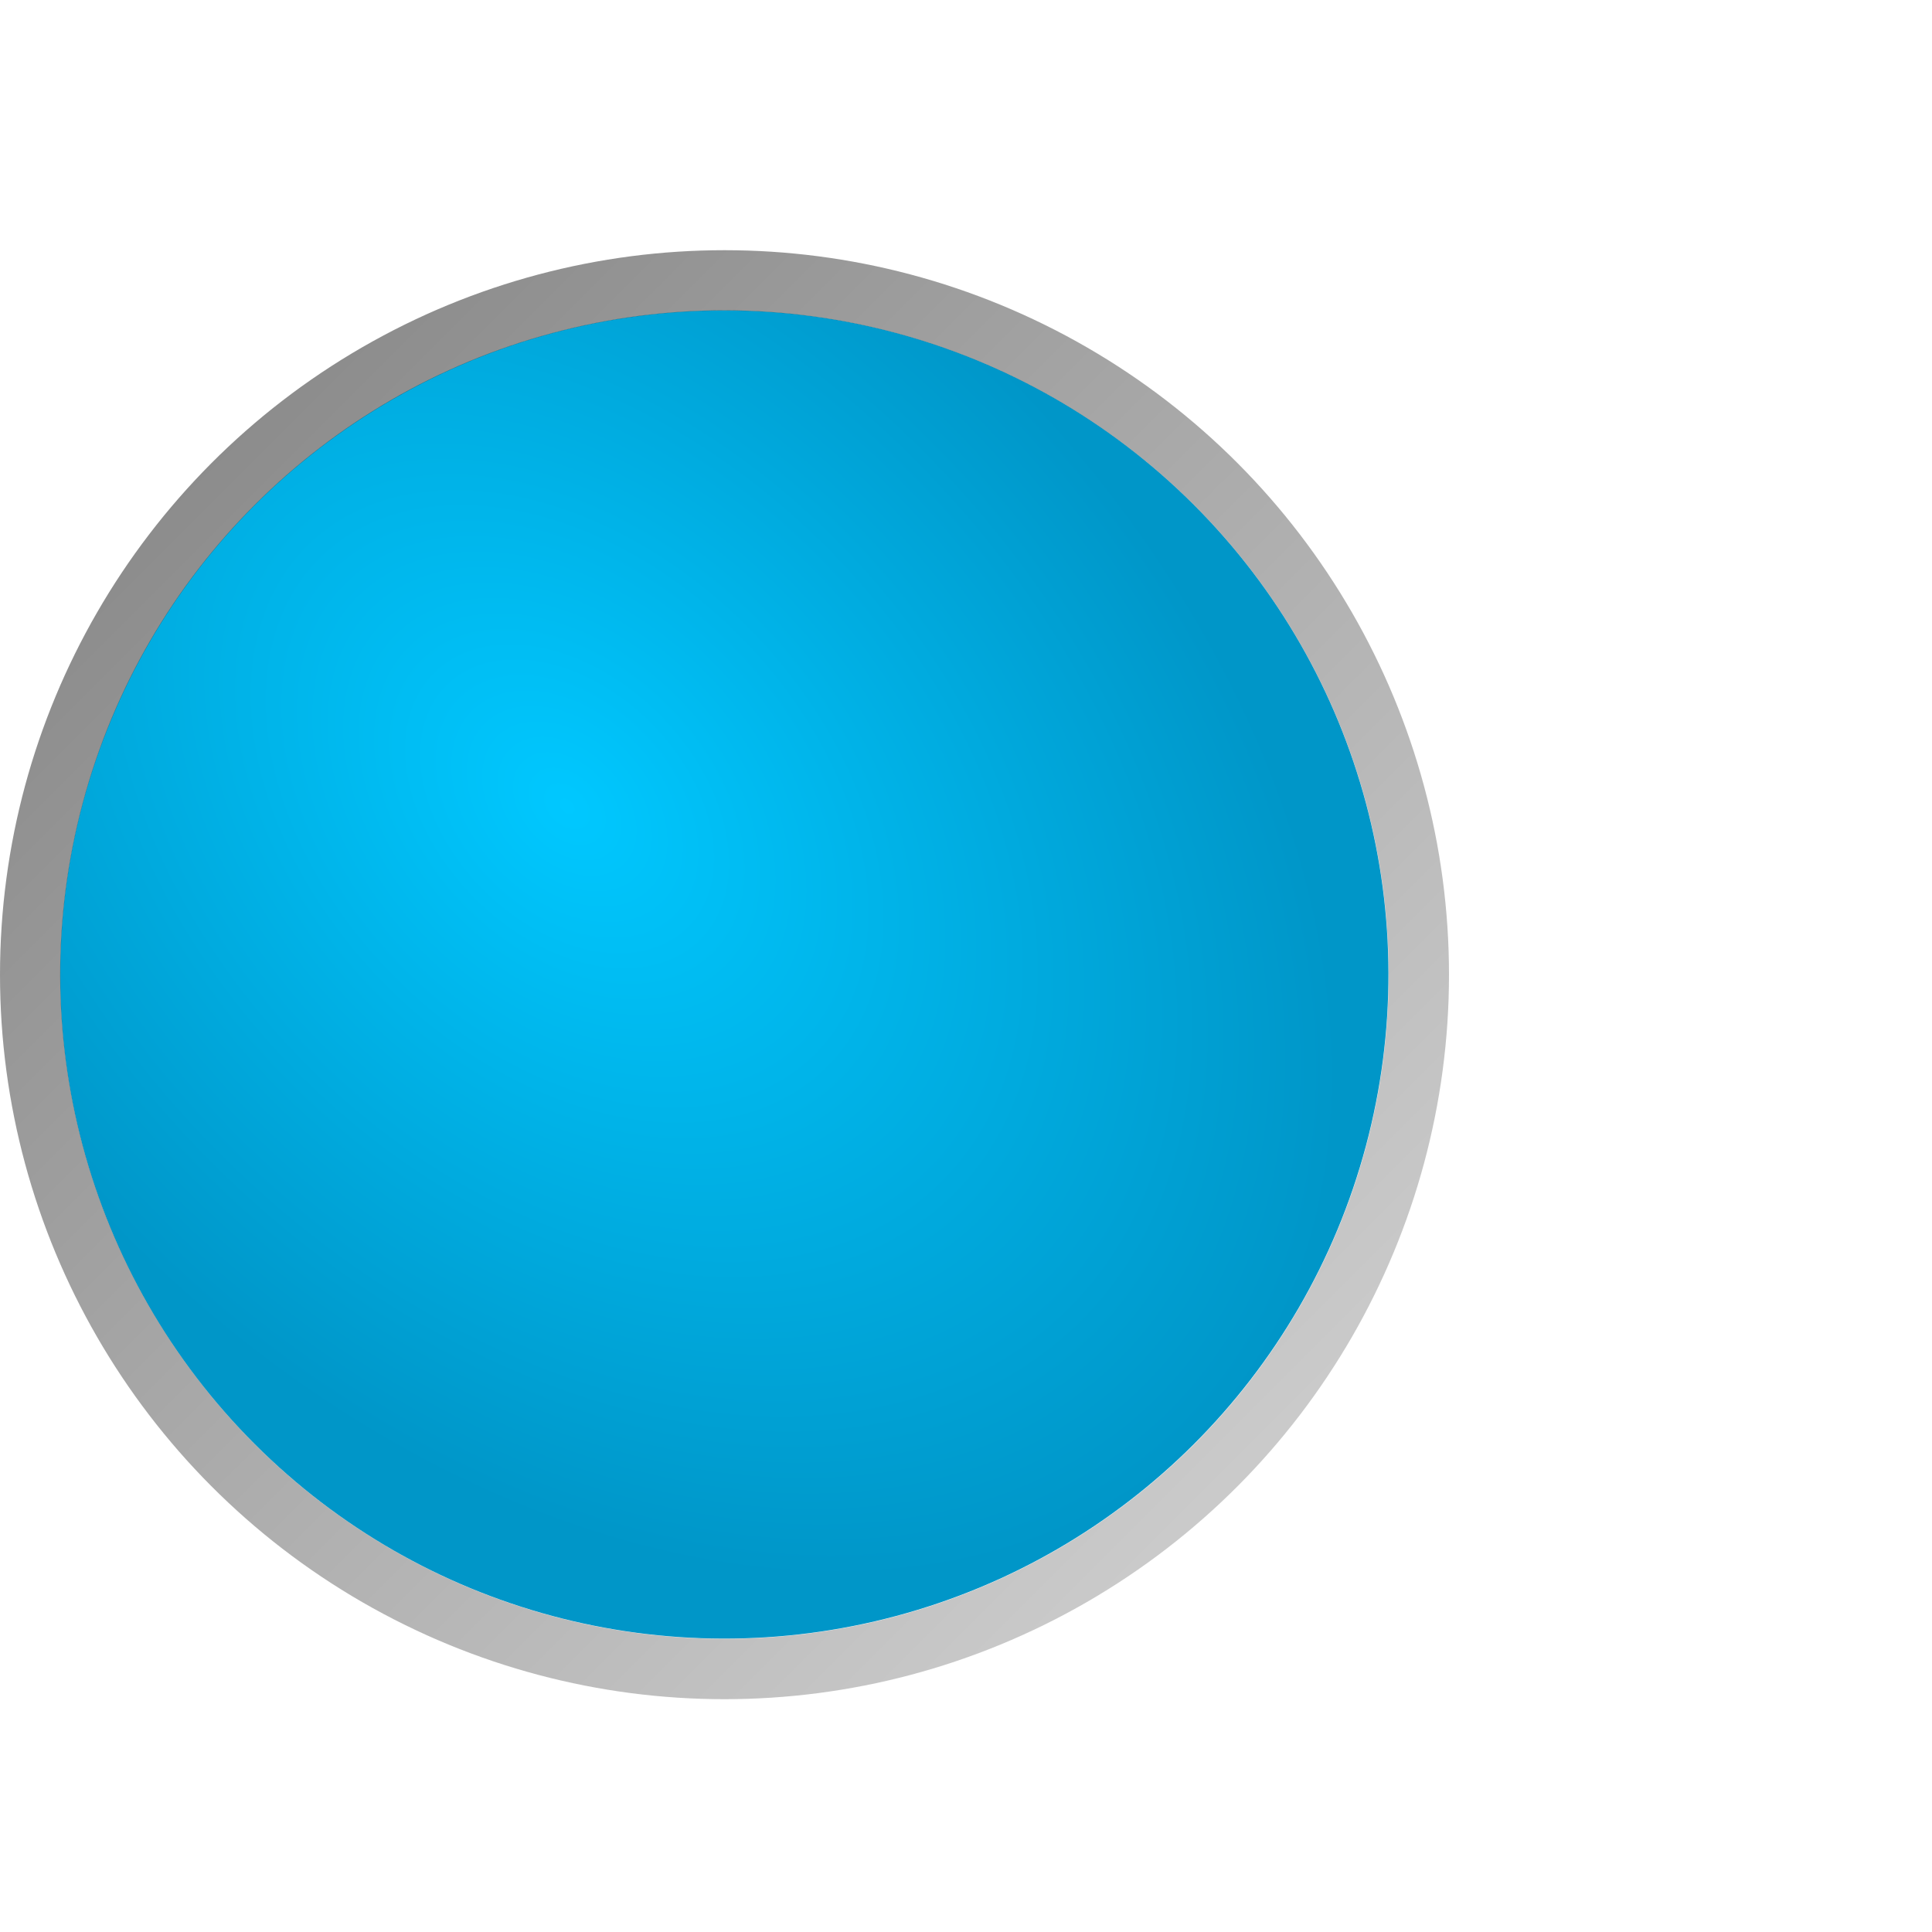 <?xml version="1.0" encoding="UTF-8" standalone="no"?>
<svg xmlns:rdf="http://www.w3.org/1999/02/22-rdf-syntax-ns#" xmlns="http://www.w3.org/2000/svg" height="16" width="16" version="1.1" xmlns:cc="http://creativecommons.org/ns#" xmlns:dc="http://purl.org/dc/elements/1.1/" viewBox="0 0 16 16">
 <defs>
  <radialGradient id="radialGradient4596" gradientUnits="userSpaceOnUse" cy="528.71" cx="-277.11" gradientTransform="matrix(-0 .876 -.605 -0 318.47 250.79)" r="8.5">
   <stop style="stop-color:#00c8ff" offset="0"/>
   <stop style="stop-color:#0096c8" offset="1"/>
  </radialGradient>
  <linearGradient id="linearGradient4638" y2="13.27" gradientUnits="userSpaceOnUse" x2="-304.17" gradientTransform="matrix(.022 0 0 .022 6.705 1.647)" y1="558.86" x1="241.41">
   <stop style="stop-color:#afafaf;stop-opacity:.502" offset="0"/>
   <stop style="stop-opacity:.502" offset="1"/>
  </linearGradient>
 </defs>
 <circle style="color:#000000;fill:url(#radialGradient4596)" cx="-1.465" transform="rotate(-45)" cy="9.948" r="5.5"/>
 <circle cx="6" style="color:#000000;stroke:url(#linearGradient4638);stroke-width:.5;fill:none" r="5.75" cy="8.072"/>
</svg>
